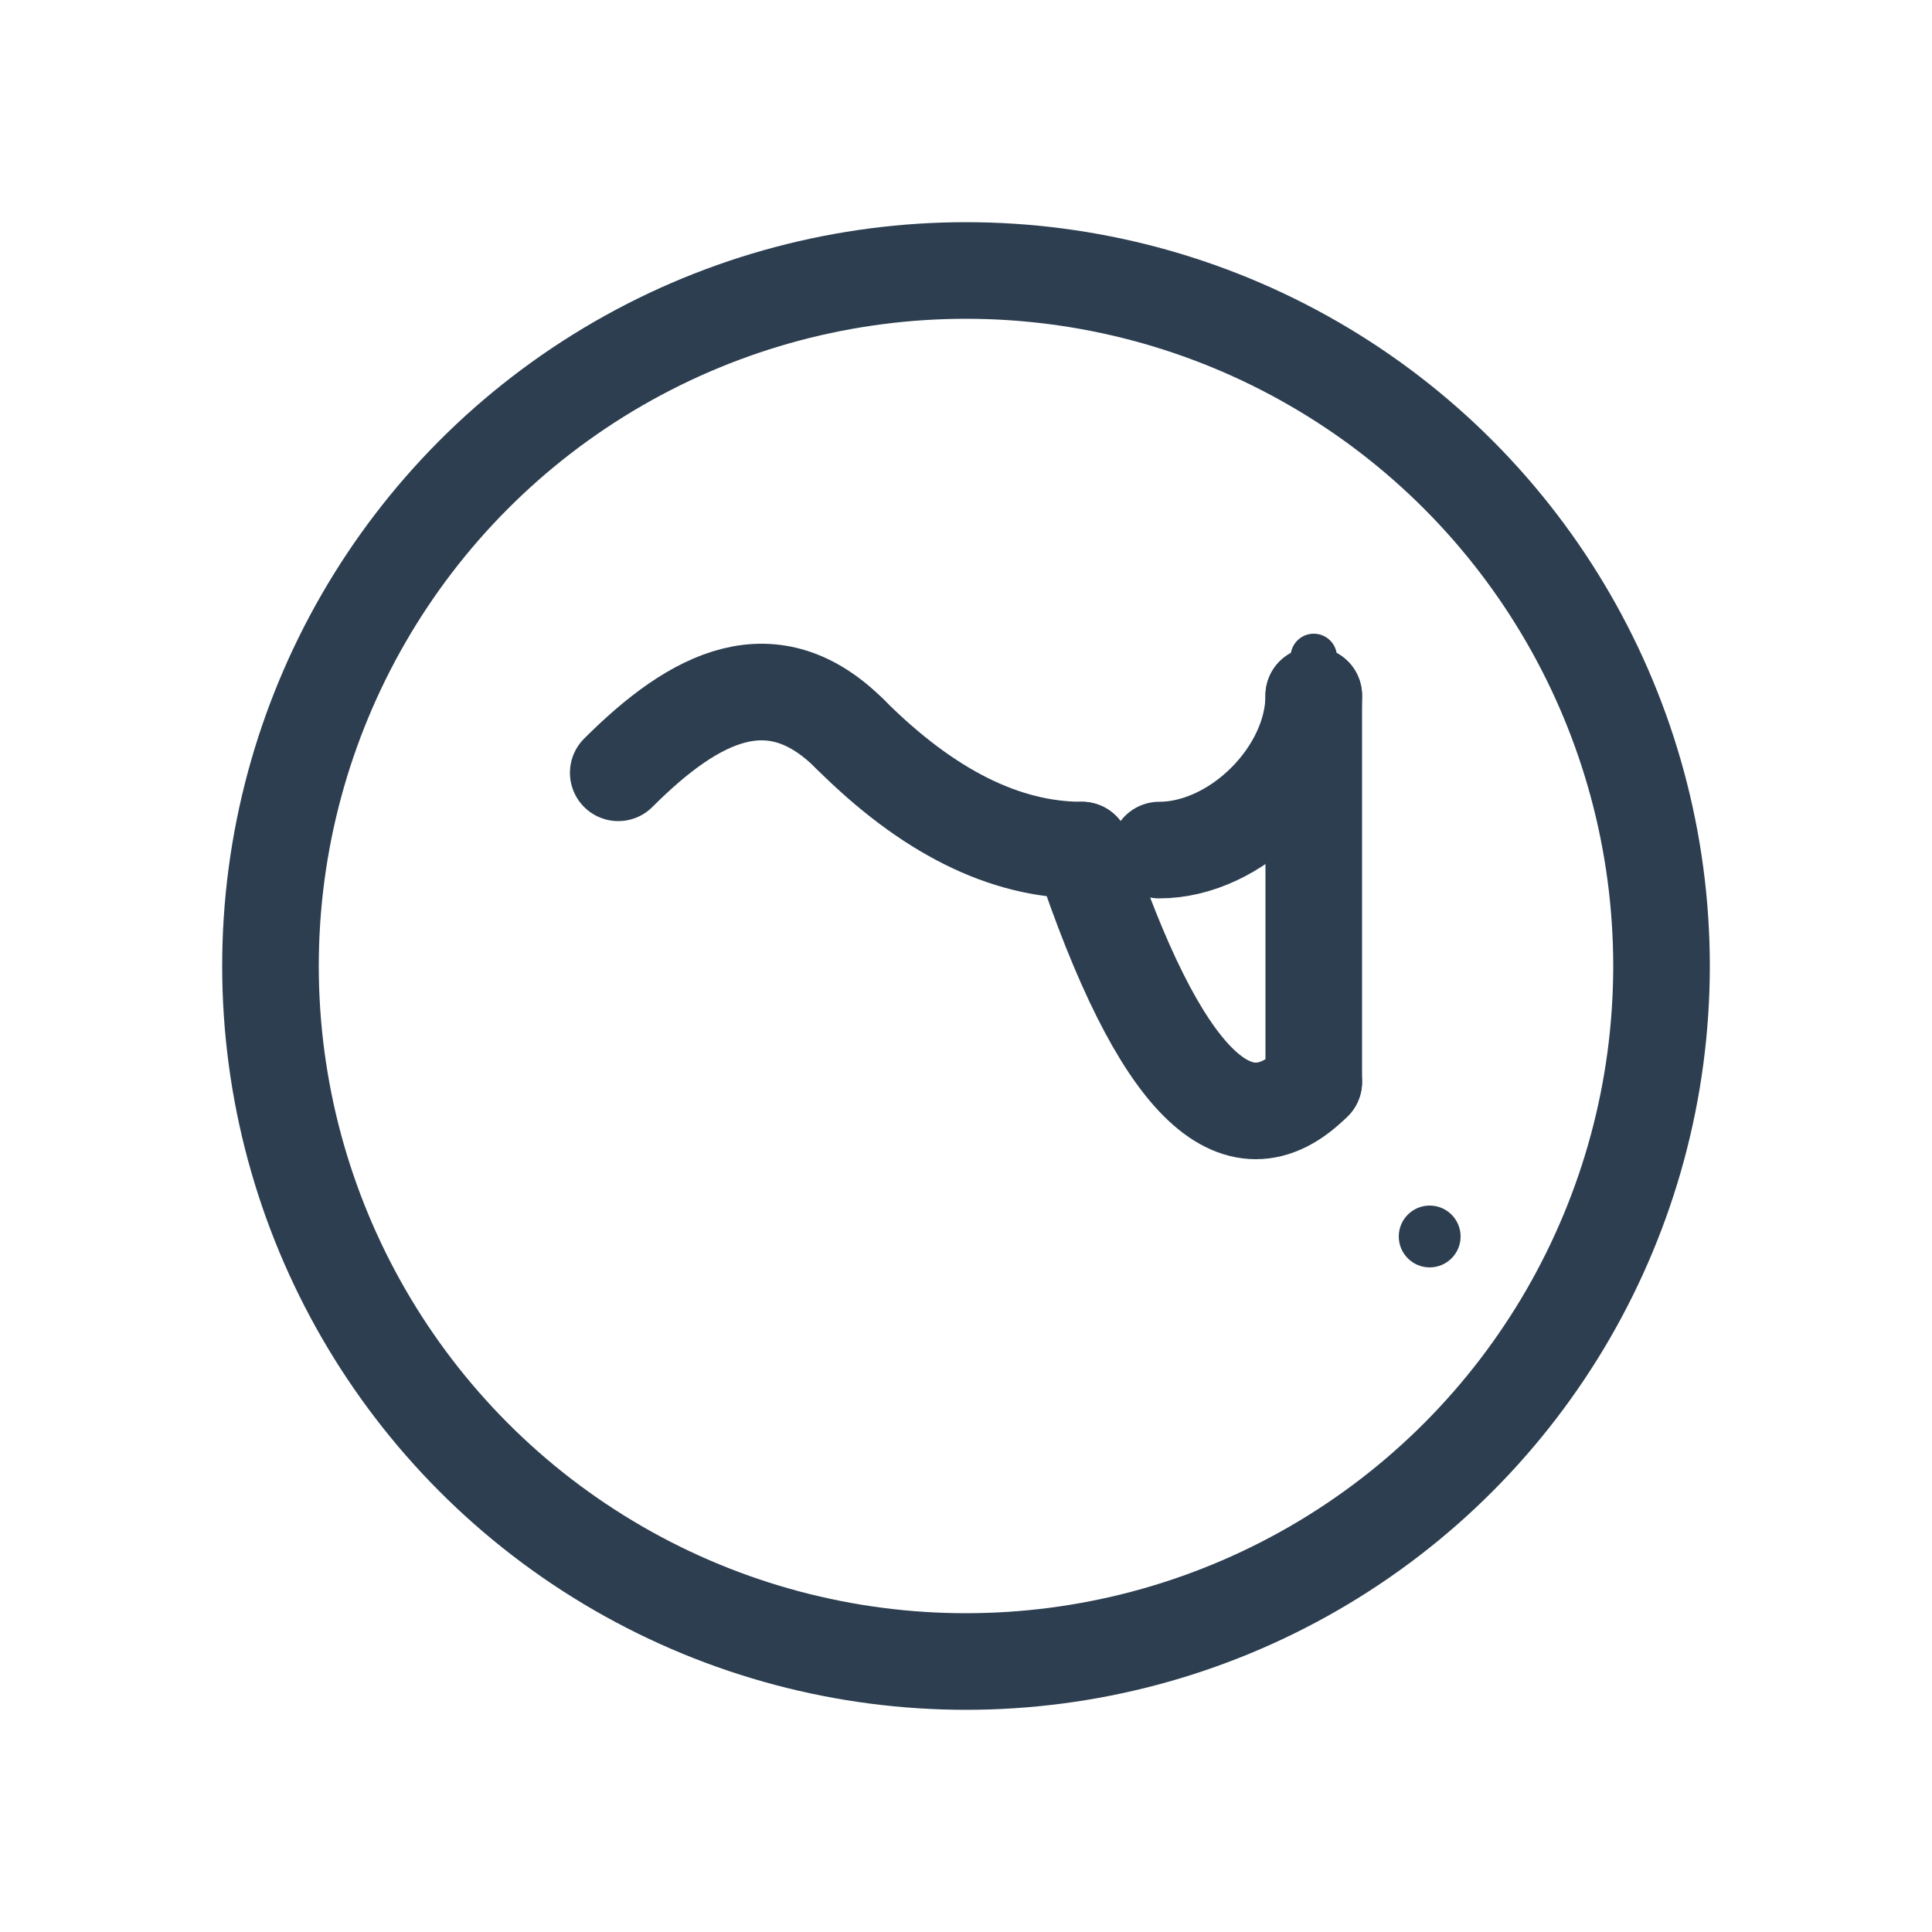<?xml version="1.0" encoding="UTF-8"?>
<svg width="500" height="500" viewBox="0 0 500 500" xmlns="http://www.w3.org/2000/svg">
  <style>
    .logo-stroke {
      fill: none;
      stroke: #2c3e50;
      stroke-width: 25;
      stroke-linecap: round;
      stroke-linejoin: round;
    }
    .dot {
      fill: #2c3e50;
    }
  </style>
  
  <!-- Main circle -->
  <circle class="logo-stroke" cx="250" cy="250" r="180"/>
  
  <!-- Dog head -->
  <path class="logo-stroke" d="M160 200 C 180 180, 200 170, 220 190"/>
  <circle class="dot" cx="180" cy="185" r="6"/>
  
  <!-- Dog body -->
  <path class="logo-stroke" d="M220 190 C 240 210, 260 220, 280 220"/>
  
  <!-- Cat head -->
  <path class="logo-stroke" d="M300 220 C 320 220, 340 200, 340 180"/>
  <circle class="dot" cx="340" cy="170" r="6"/>
  
  <!-- Cat body -->
  <path class="logo-stroke" d="M340 180 L 340 280"/>
  
  <!-- Stethoscope curve -->
  <path class="logo-stroke" d="M280 220 C 300 280, 320 300, 340 280"/>
  
  <!-- Dot at the end -->
  <circle class="dot" cx="370" cy="320" r="8"/>
</svg>
